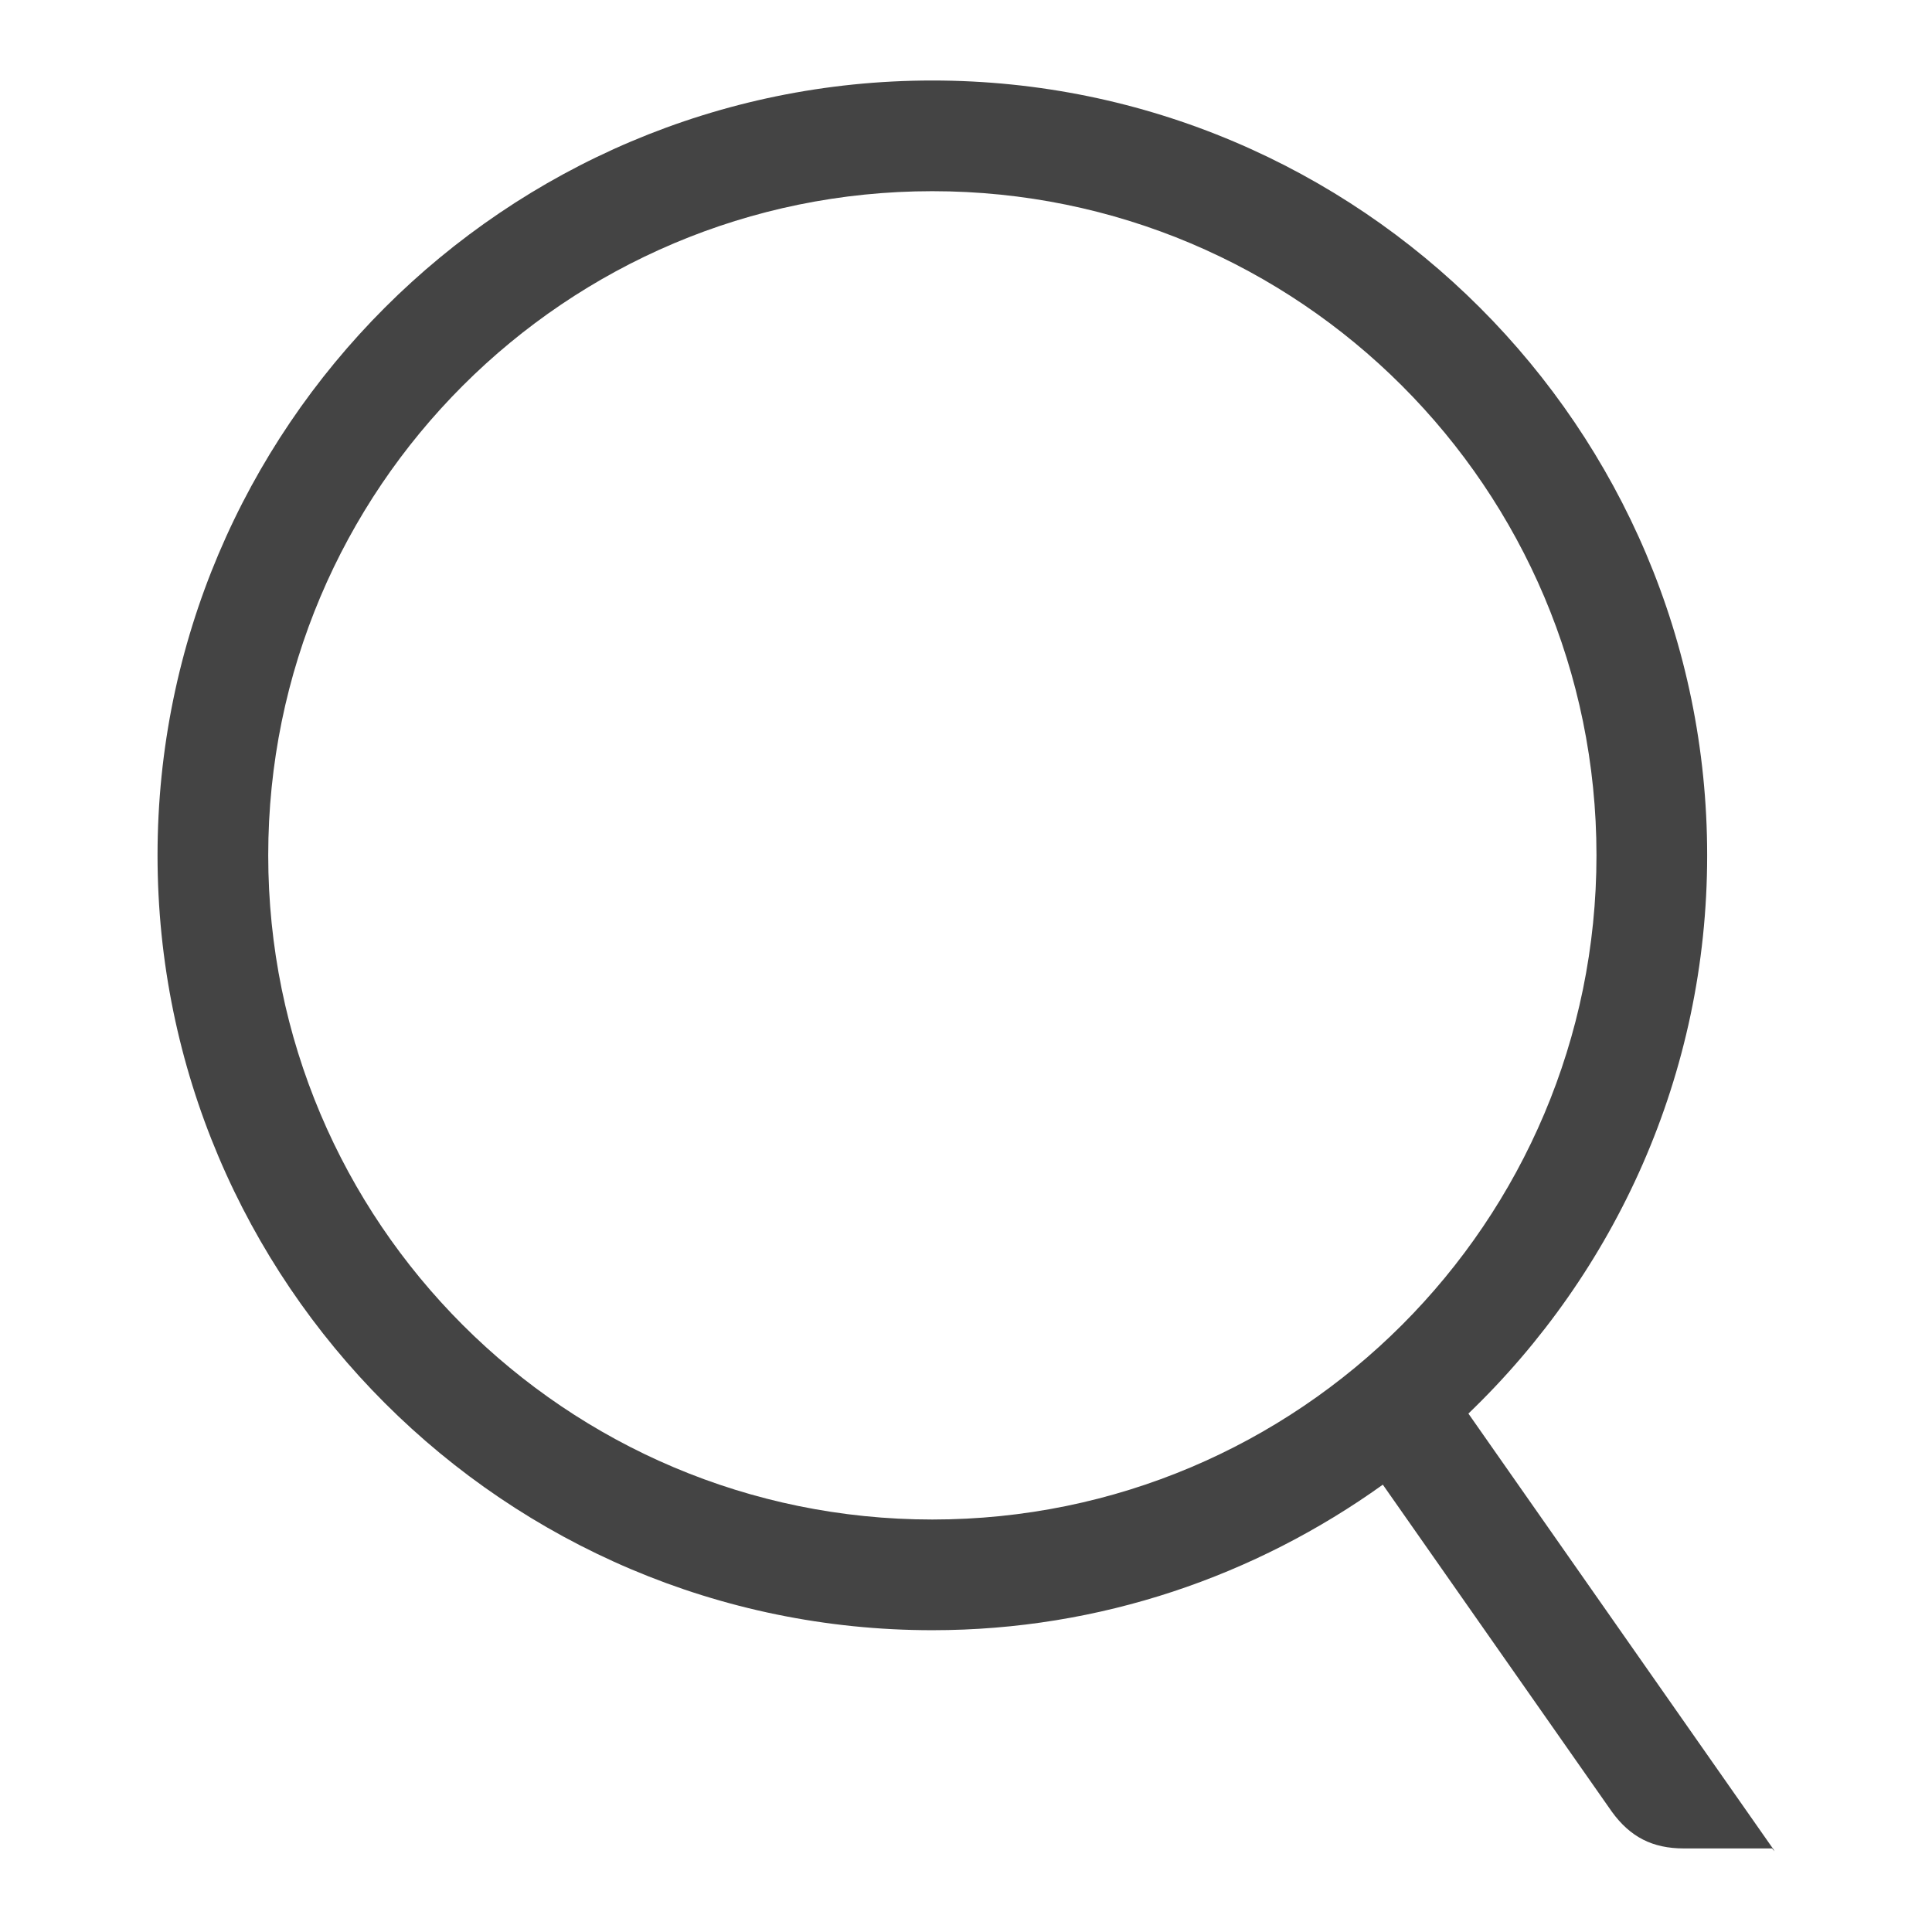 <!-- Generated by IcoMoon.io -->
<svg version="1.1" xmlns="http://www.w3.org/2000/svg" width="24" height="24" viewBox="0 0 24 24">
<title>find</title>
<path fill="#444" d="M22.029 22.971l-3.788-5.411c1.825-1.752 2.966-4.213 2.966-6.935 0-5.308-4.318-9.625-9.625-9.625-5.306 0-9.625 4.318-9.625 9.625 0 5.309 4.319 9.626 9.625 9.626 2.089 0 4.018-0.677 5.596-1.808l2.846 4.064c0.227 0.312 0.502 0.455 0.894 0.455h1.096l0.029 0.037c-0.007-0.010-0.007-0.021-0.014-0.029zM3.332 10.625c0-4.557 3.695-8.25 8.25-8.25s8.25 3.693 8.25 8.25c0 4.558-3.695 8.251-8.25 8.251s-8.25-3.693-8.25-8.251z"></path>
</svg>
